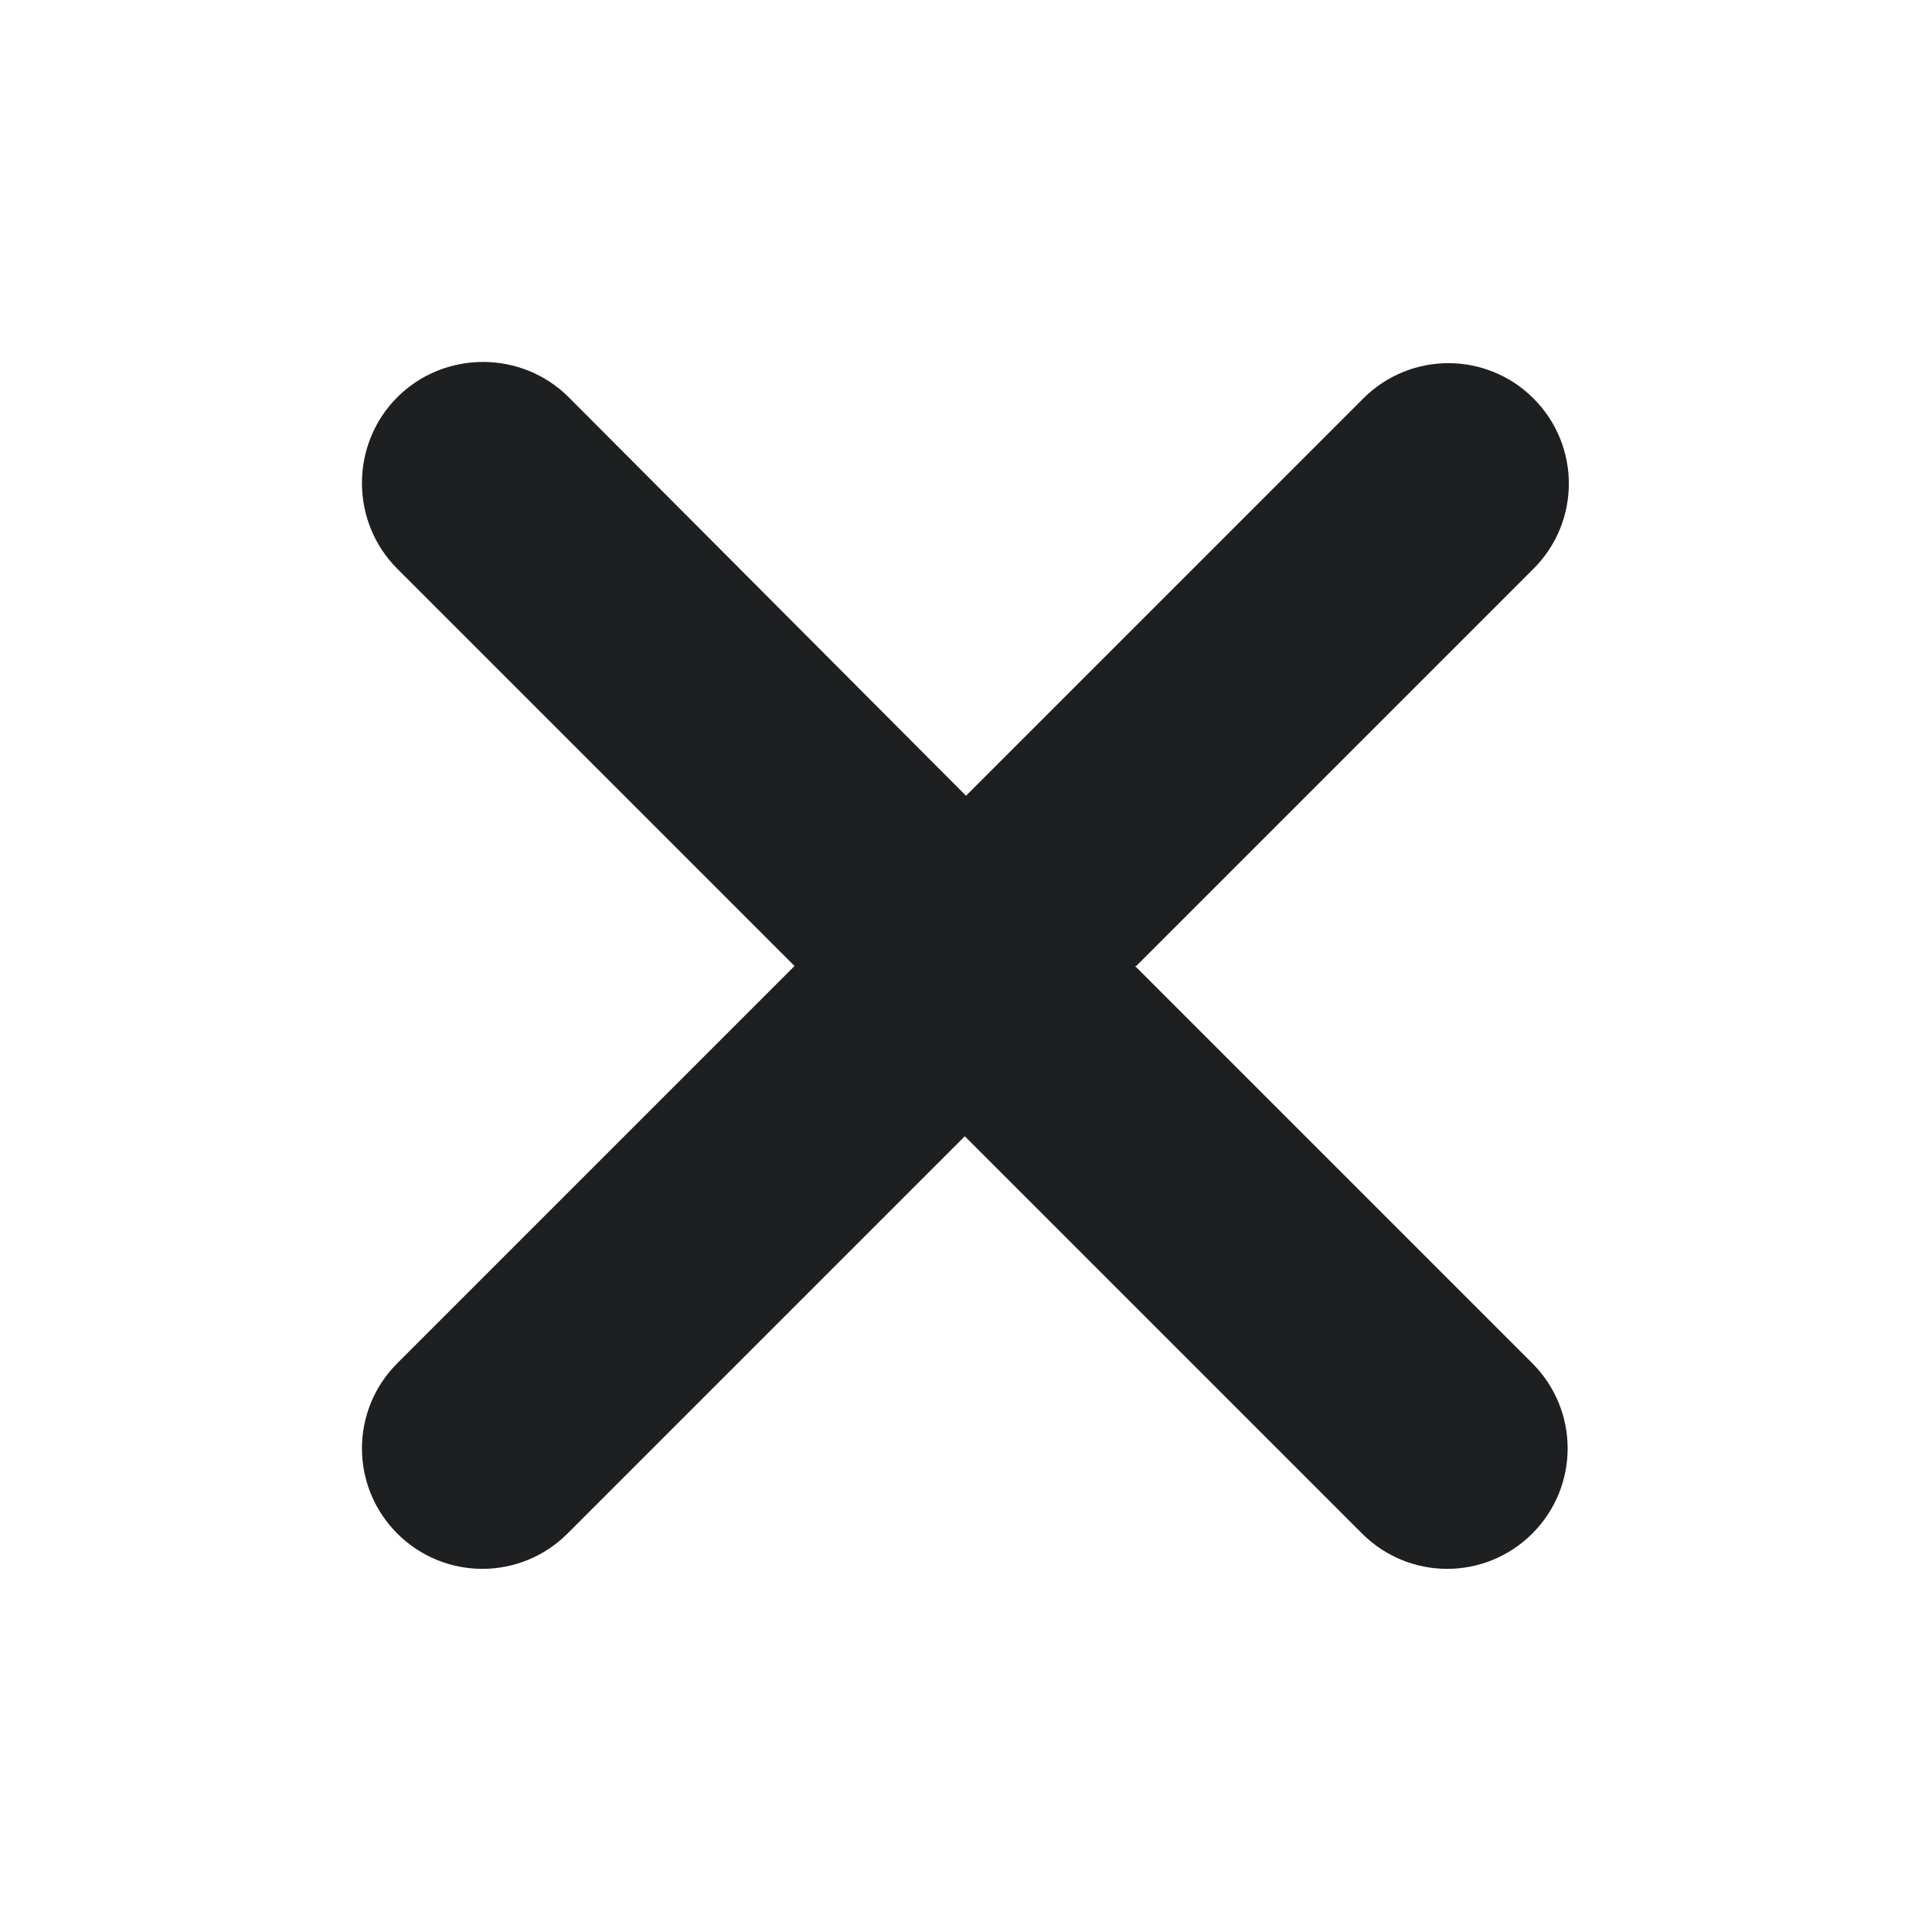 <svg width="32" height="32" viewBox="0 0 32 32" fill="none" xmlns="http://www.w3.org/2000/svg">
<path d="M18.82 16L25.4 9.42C26.18 8.64 26.18 7.38 25.4 6.6C24.62 5.82 23.36 5.82 22.58 6.6L16 13.18L9.42 6.58C8.64 5.8 7.36 5.8 6.58 6.58C5.8 7.36 5.8 8.64 6.58 9.42L13.16 16L6.58 22.58C5.8 23.36 5.8 24.62 6.58 25.4C7.36 26.18 8.62 26.18 9.4 25.4L15.98 18.82L22.56 25.4C23.34 26.18 24.6 26.18 25.38 25.4C26.16 24.62 26.16 23.36 25.38 22.58L18.8 16H18.82Z" fill="#1D1F21"/>
</svg>
